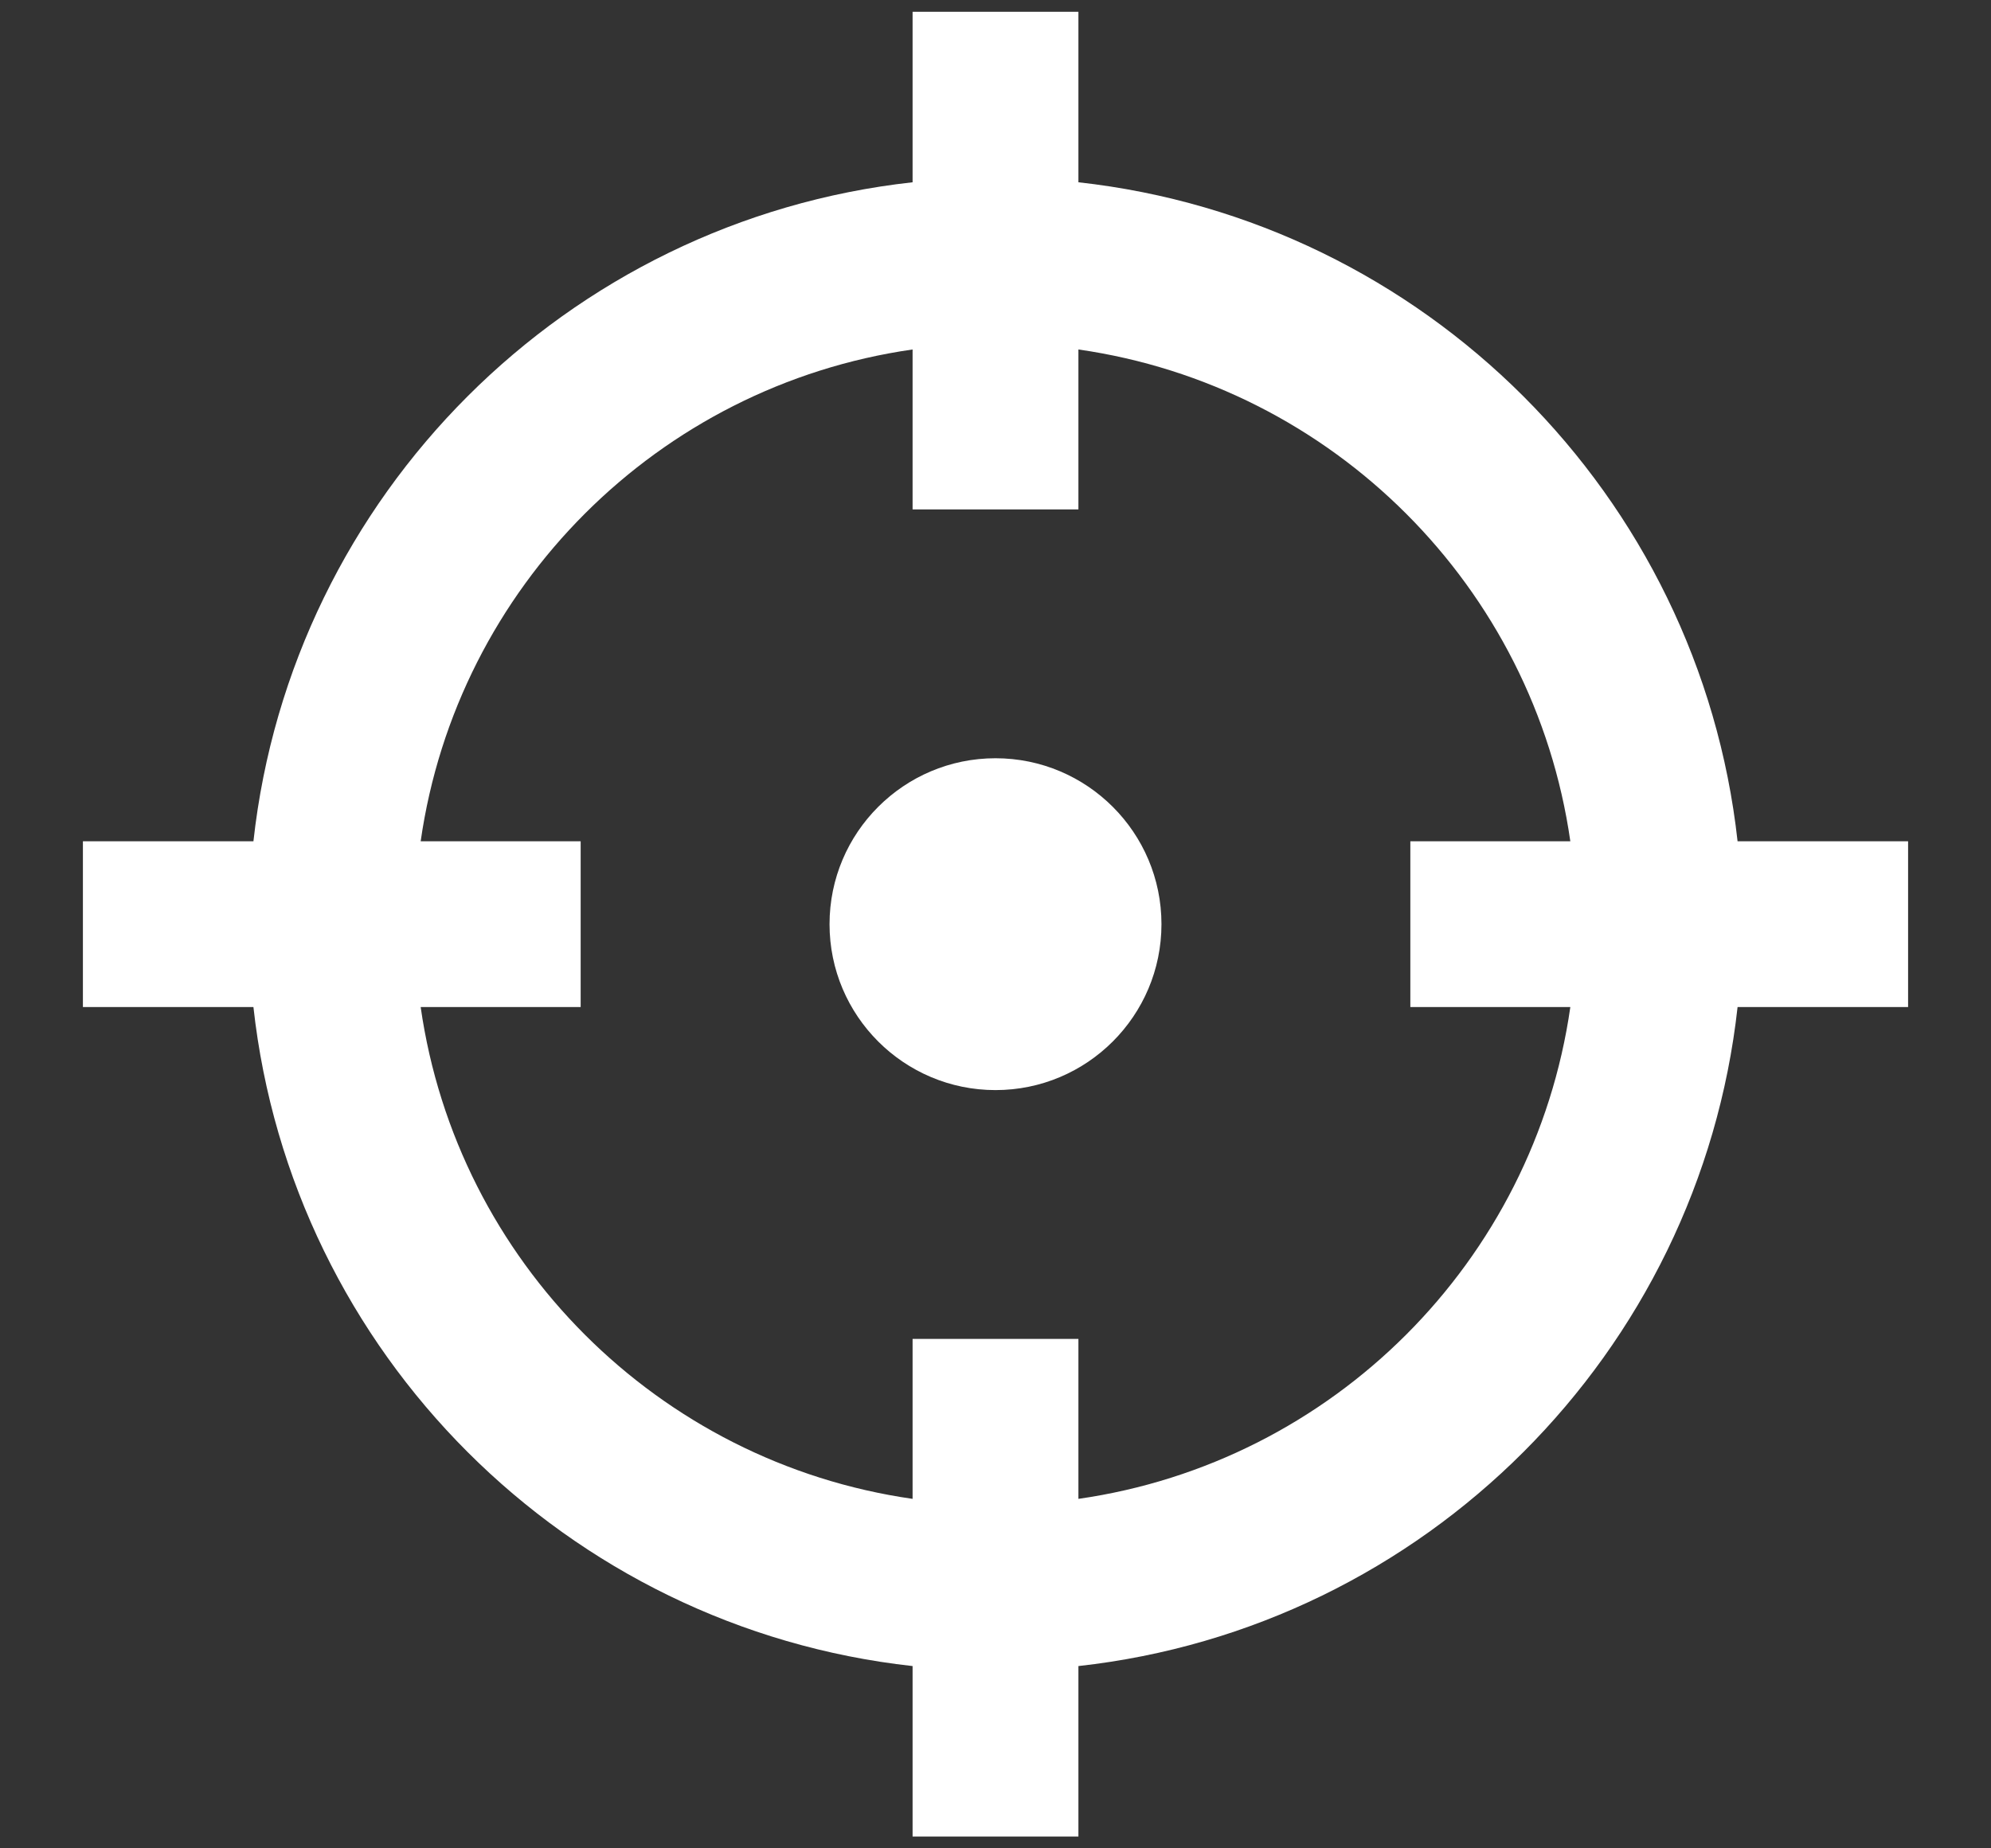 <svg width="14" height="13" viewBox="0 0 14 13" fill="none" xmlns="http://www.w3.org/2000/svg">
<rect x="0" y="0" width="14" height="13" fill="#333333" stroke="none"/>
<path d="M6.417 2.458C4.628 2.714 3.214 4.128 2.958 5.917H4.083V7.083H2.958C3.214 8.872 4.628 10.286 6.417 10.542V9.417H7.583V10.542C9.372 10.286 10.786 8.872 11.042 7.083H9.917V5.917H11.042C10.786 4.128 9.372 2.714 7.583 2.458V3.583H6.417V2.458ZM1.782 5.917C2.051 3.483 3.983 1.551 6.417 1.282V0.083H7.583V1.282C10.017 1.551 11.949 3.483 12.218 5.917H13.417V7.083H12.218C11.949 9.517 10.017 11.449 7.583 11.718V12.917H6.417V11.718C3.983 11.449 2.051 9.517 1.782 7.083H0.583V5.917H1.782ZM8.167 6.5C8.167 7.144 7.644 7.667 7 7.667C6.356 7.667 5.833 7.144 5.833 6.5C5.833 5.856 6.356 5.333 7 5.333C7.644 5.333 8.167 5.856 8.167 6.5Z" fill="white"/>
</svg>
